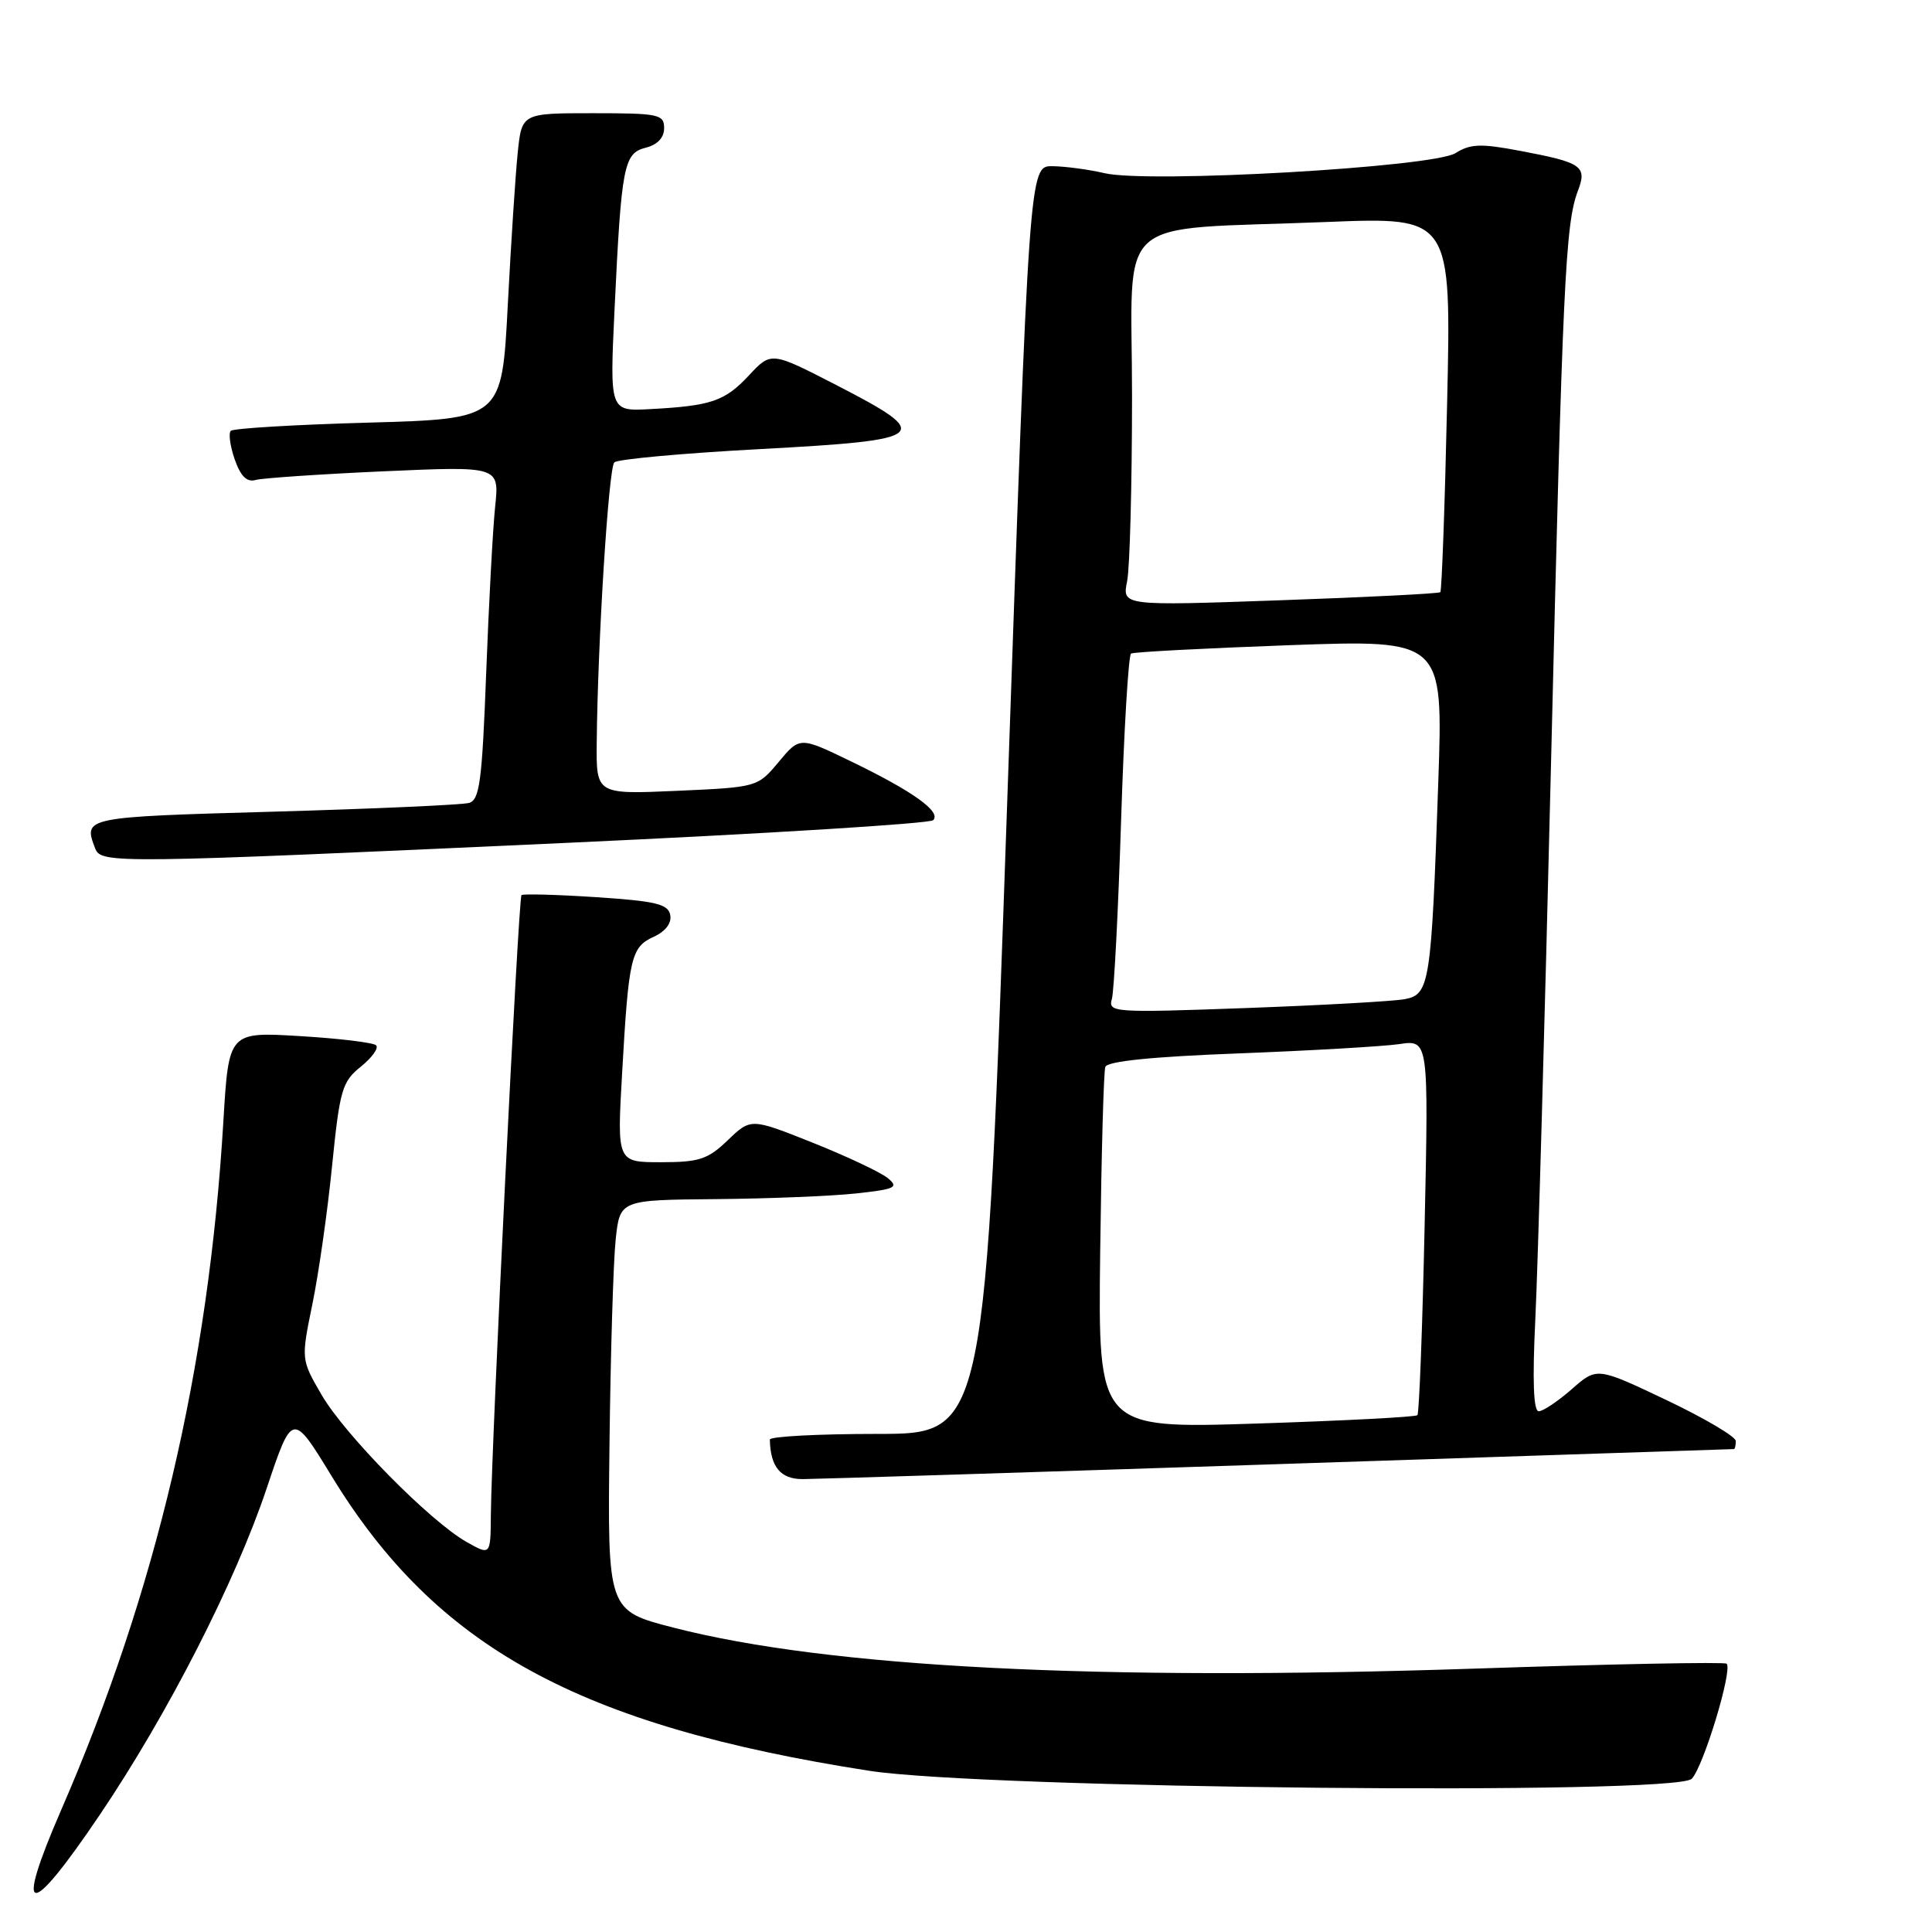 <?xml version="1.0" encoding="UTF-8" standalone="no"?>
<!DOCTYPE svg PUBLIC "-//W3C//DTD SVG 1.1//EN" "http://www.w3.org/Graphics/SVG/1.1/DTD/svg11.dtd" >
<svg xmlns="http://www.w3.org/2000/svg" xmlns:xlink="http://www.w3.org/1999/xlink" version="1.1" viewBox="0 0 256 256">
 <g >
 <path fill="currentColor"
d=" M 13.21 240.49 C 22.20 227.18 31.15 209.69 35.33 197.23 C 38.74 187.07 38.74 187.07 43.97 195.64 C 57.81 218.29 76.67 228.63 115.12 234.63 C 130.35 237.01 221.95 237.91 224.16 235.70 C 225.69 234.17 229.61 221.27 228.79 220.45 C 228.54 220.20 213.52 220.49 195.42 221.10 C 145.45 222.77 109.78 220.95 89.24 215.67 C 80.50 213.42 80.50 213.42 80.76 191.46 C 80.90 179.38 81.27 167.14 81.58 164.25 C 82.14 159.00 82.14 159.00 94.82 158.89 C 101.79 158.83 110.16 158.49 113.41 158.14 C 118.65 157.57 119.13 157.34 117.64 156.11 C 116.71 155.34 112.25 153.24 107.73 151.43 C 99.50 148.15 99.50 148.15 96.45 151.07 C 93.80 153.62 92.66 154.00 87.58 154.00 C 81.76 154.00 81.76 154.00 82.43 142.25 C 83.30 126.84 83.61 125.50 86.62 124.13 C 88.19 123.41 89.02 122.32 88.81 121.24 C 88.53 119.79 86.91 119.40 78.99 118.88 C 73.77 118.54 69.32 118.42 69.10 118.61 C 68.69 118.98 65.12 191.25 65.04 200.81 C 65.00 206.11 65.00 206.11 61.81 204.31 C 56.97 201.57 45.67 190.10 42.61 184.82 C 39.89 180.14 39.89 180.14 41.39 172.82 C 42.22 168.79 43.40 160.55 44.00 154.50 C 45.02 144.40 45.33 143.32 47.81 141.34 C 49.29 140.15 50.20 138.88 49.84 138.51 C 49.48 138.15 44.94 137.60 39.75 137.29 C 30.31 136.72 30.31 136.72 29.60 148.56 C 27.64 181.34 20.70 210.84 8.12 239.80 C 1.84 254.25 3.74 254.51 13.21 240.49 Z  M 169.50 194.00 C 202.50 192.92 229.61 192.02 229.75 192.01 C 229.89 192.01 230.00 191.52 230.00 190.94 C 230.00 190.36 225.86 187.92 220.80 185.51 C 211.60 181.14 211.60 181.14 208.27 184.07 C 206.43 185.68 204.46 187.00 203.89 187.00 C 203.19 187.00 203.04 182.96 203.44 174.75 C 203.77 168.01 204.70 135.05 205.51 101.50 C 207.05 37.54 207.42 29.65 209.07 25.32 C 210.33 22.01 209.64 21.54 201.43 19.99 C 196.22 19.00 194.83 19.05 192.86 20.29 C 189.88 22.16 152.25 24.31 146.37 22.95 C 144.24 22.45 141.12 22.04 139.44 22.02 C 136.38 22.00 136.38 22.00 133.47 106.00 C 130.56 190.00 130.56 190.00 116.28 190.00 C 108.43 190.00 102.01 190.34 102.01 190.75 C 102.08 194.38 103.43 196.00 106.37 195.99 C 108.09 195.98 136.50 195.09 169.50 194.00 Z  M 75.17 111.68 C 101.38 110.48 123.20 109.13 123.65 108.68 C 124.76 107.57 120.98 104.86 112.79 100.90 C 105.98 97.60 105.98 97.60 103.18 100.96 C 100.38 104.31 100.36 104.31 89.69 104.79 C 79.00 105.26 79.00 105.26 79.07 98.38 C 79.20 84.99 80.64 62.02 81.40 61.27 C 81.82 60.84 90.56 60.05 100.83 59.50 C 123.15 58.30 123.83 57.73 110.85 51.04 C 102.19 46.58 102.19 46.58 99.25 49.73 C 96.04 53.17 94.24 53.78 86.14 54.21 C 80.79 54.50 80.79 54.50 81.43 41.00 C 82.34 21.91 82.65 20.30 85.57 19.57 C 87.12 19.18 88.00 18.24 88.00 16.98 C 88.00 15.15 87.30 15.00 78.57 15.00 C 69.14 15.00 69.14 15.00 68.60 20.25 C 68.30 23.14 67.71 32.25 67.28 40.50 C 66.50 55.50 66.50 55.50 48.83 56.00 C 39.12 56.27 30.90 56.76 30.58 57.09 C 30.26 57.41 30.49 59.11 31.10 60.87 C 31.88 63.10 32.71 63.93 33.86 63.60 C 34.76 63.35 42.40 62.83 50.84 62.45 C 66.17 61.77 66.17 61.77 65.61 67.13 C 65.30 70.08 64.77 80.02 64.42 89.22 C 63.88 103.54 63.55 106.00 62.15 106.39 C 61.24 106.65 49.59 107.17 36.25 107.55 C 11.06 108.26 11.02 108.27 12.61 112.42 C 13.39 114.45 15.09 114.43 75.17 111.68 Z  M 145.78 165.90 C 145.94 153.03 146.24 141.99 146.46 141.37 C 146.71 140.62 152.71 140.01 164.17 139.58 C 173.70 139.21 183.25 138.66 185.40 138.35 C 189.30 137.77 189.30 137.77 188.77 162.43 C 188.48 175.99 188.05 187.28 187.81 187.52 C 187.58 187.76 177.96 188.26 166.44 188.63 C 145.50 189.30 145.50 189.30 145.78 165.90 Z  M 147.33 132.37 C 147.62 131.34 148.17 120.70 148.55 108.73 C 148.93 96.76 149.53 86.80 149.87 86.60 C 150.22 86.39 159.66 85.90 170.86 85.49 C 191.23 84.76 191.23 84.76 190.58 103.63 C 189.66 130.36 189.44 131.76 186.16 132.39 C 184.70 132.67 175.24 133.20 165.14 133.57 C 147.52 134.21 146.81 134.16 147.33 132.37 Z  M 149.35 77.01 C 149.71 75.22 150.00 64.17 150.00 52.47 C 150.00 27.90 147.01 30.57 175.90 29.41 C 192.31 28.76 192.31 28.76 191.75 53.45 C 191.45 67.03 191.04 78.29 190.85 78.47 C 190.66 78.65 181.09 79.14 169.60 79.54 C 148.69 80.28 148.69 80.28 149.35 77.01 Z "/>
</g>
</svg>